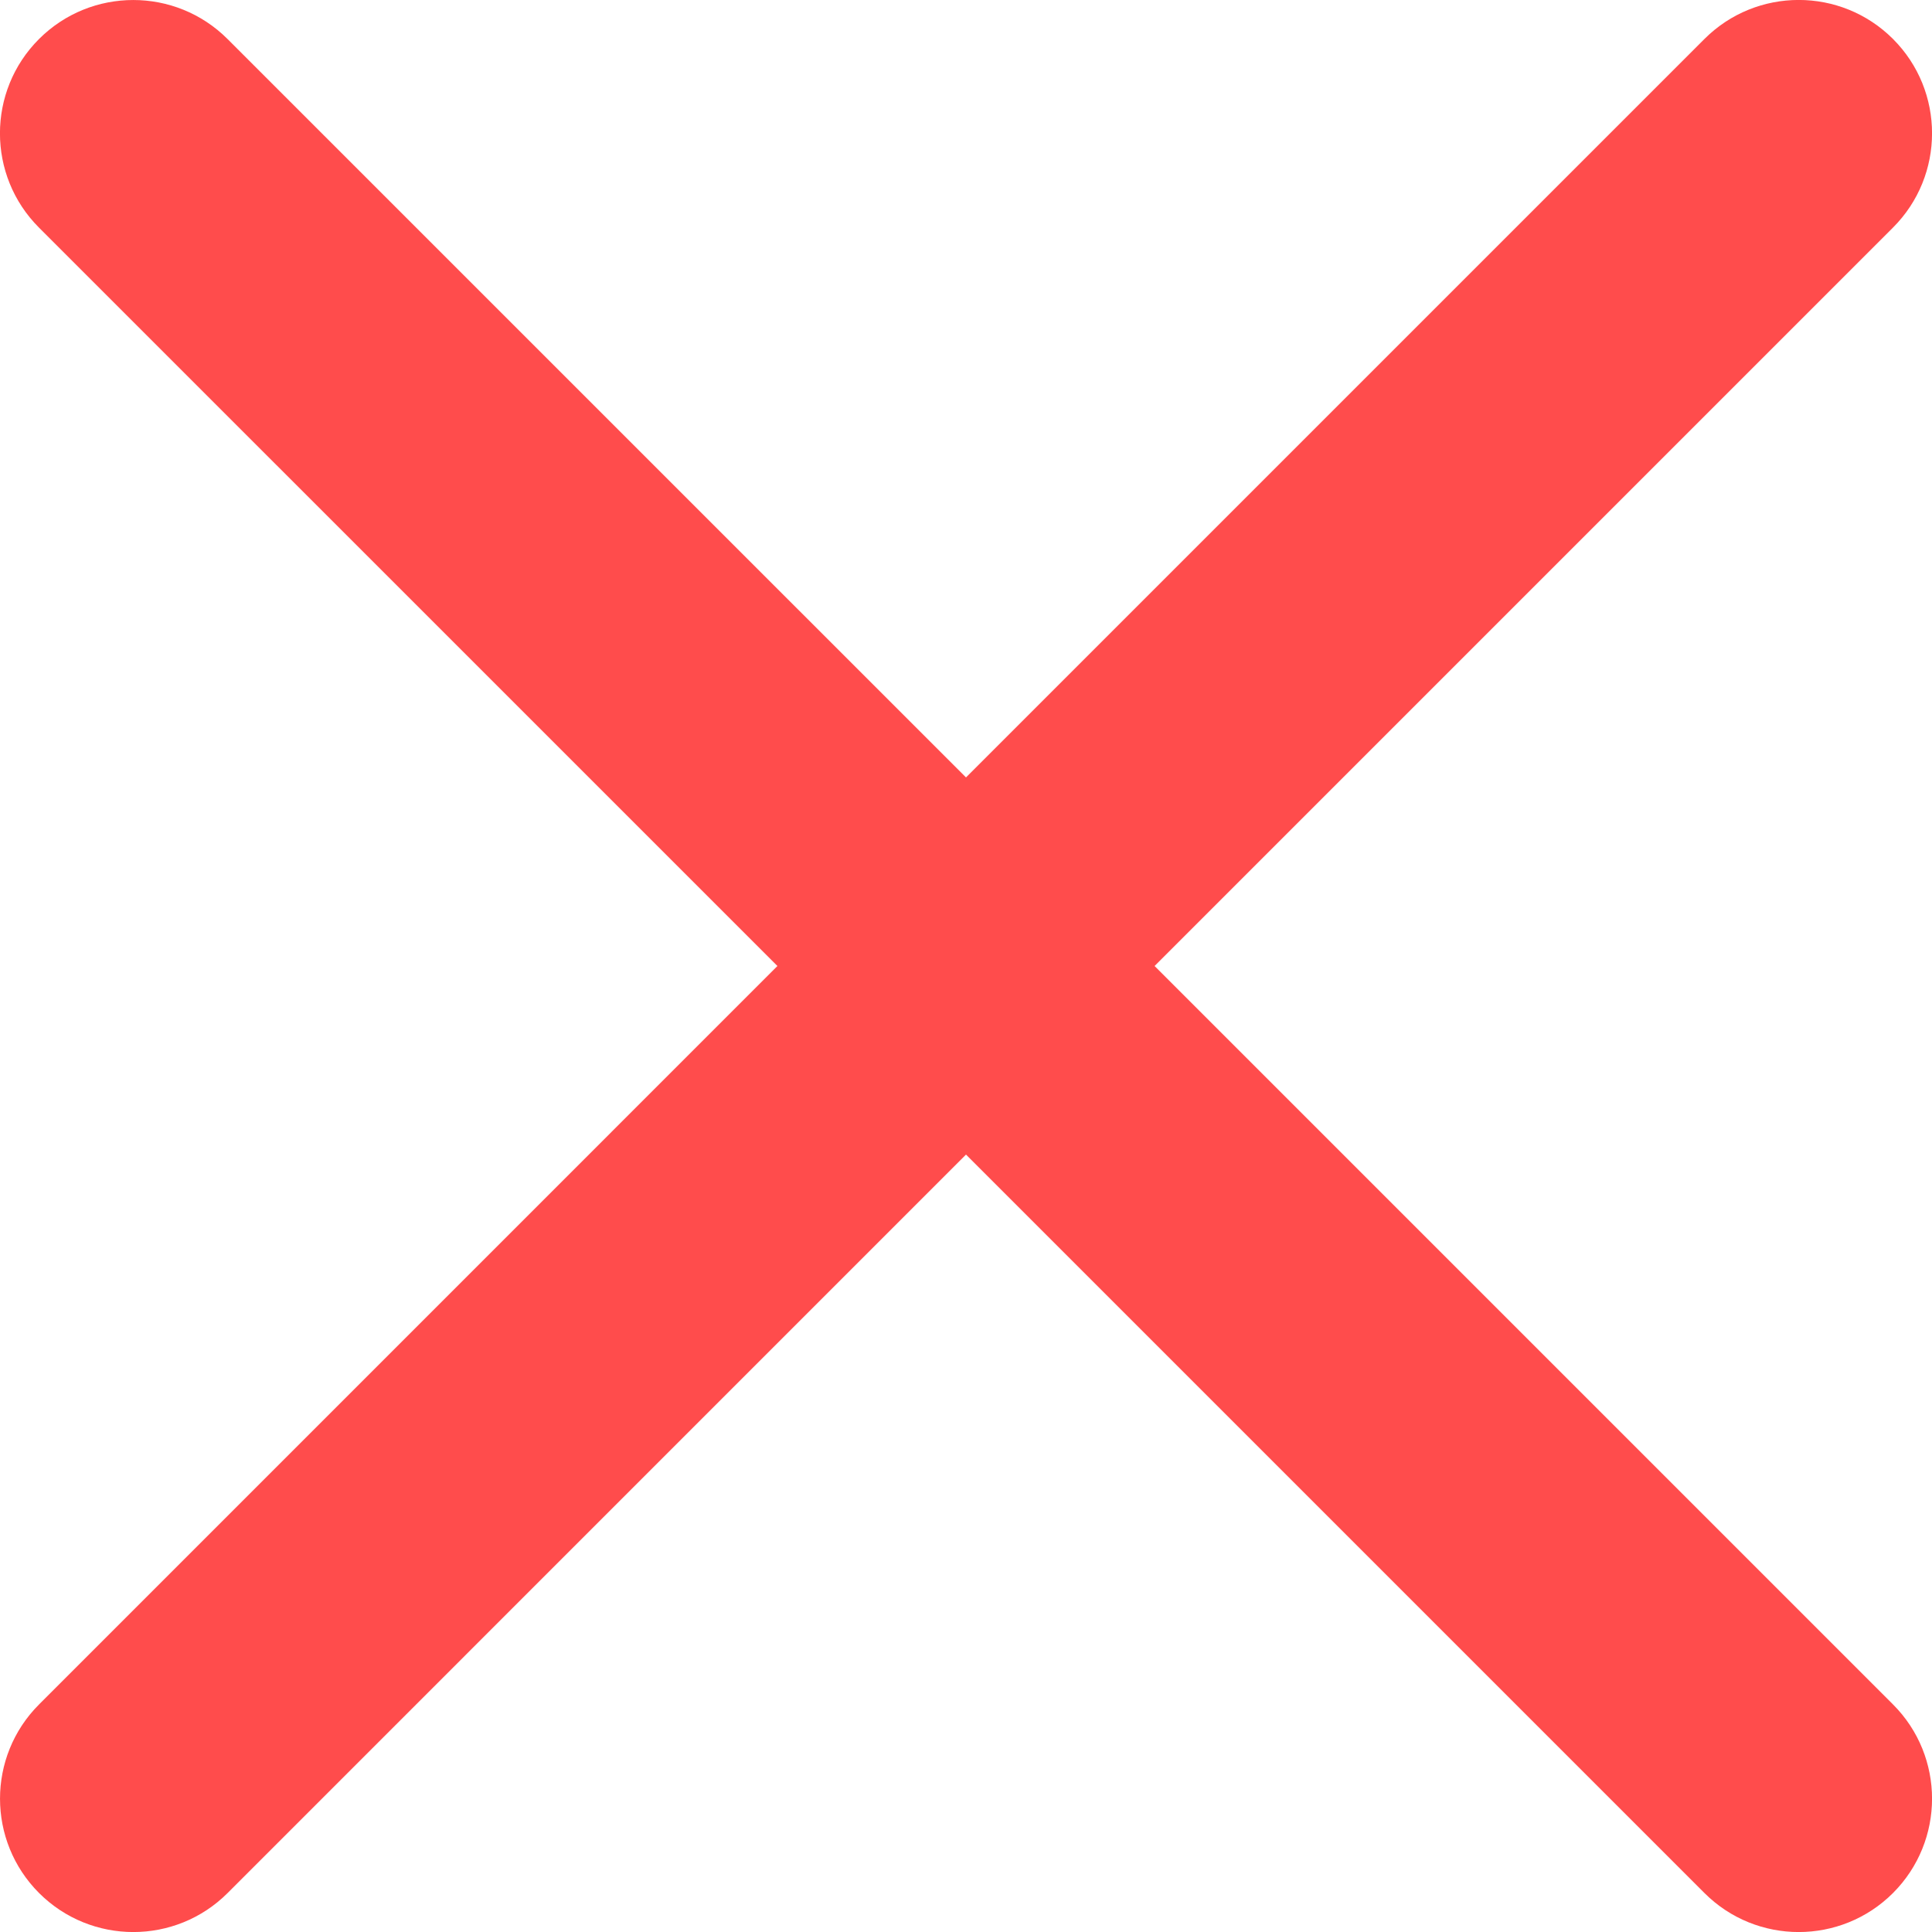 <?xml version="1.0" encoding="utf-8"?>
<!-- Generator: Adobe Illustrator 16.0.0, SVG Export Plug-In . SVG Version: 6.00 Build 0)  -->
<!DOCTYPE svg PUBLIC "-//W3C//DTD SVG 1.1//EN" "http://www.w3.org/Graphics/SVG/1.1/DTD/svg11.dtd">
<svg version="1.1" id="Layer_1" xmlns="http://www.w3.org/2000/svg" xmlns:xlink="http://www.w3.org/1999/xlink" x="0px" y="0px"
	 width="33px" height="33px" viewBox="0 0 33 33" enable-background="new 0 0 33 33" xml:space="preserve">
<desc>Created with Sketch.</desc>
<g id="final" opacity="0.7">
	<g id="sponsor_signup2" transform="translate(-1360, -359)">
		<g id="Close" transform="translate(1360, 359)">
			<path id="Shape" fill="#FF0000" d="M19.721,16.5L32.334,3.887c0.889-0.889,0.889-2.332,0-3.221c-0.889-0.889-2.332-0.889-3.221,0
				L16.5,13.279L3.887,0.667c-0.889-0.889-2.332-0.889-3.221,0c-0.889,0.889-0.889,2.332,0,3.221L13.279,16.5L0.667,29.113
				c-0.889,0.889-0.889,2.331,0,3.221c0.889,0.889,2.332,0.889,3.221,0L16.5,19.721l12.613,12.613c0.889,0.889,2.332,0.889,3.221,0
				c0.889-0.89,0.889-2.332,0-3.221L19.721,16.5z"/>
		</g>
	</g>
</g>
</svg>
